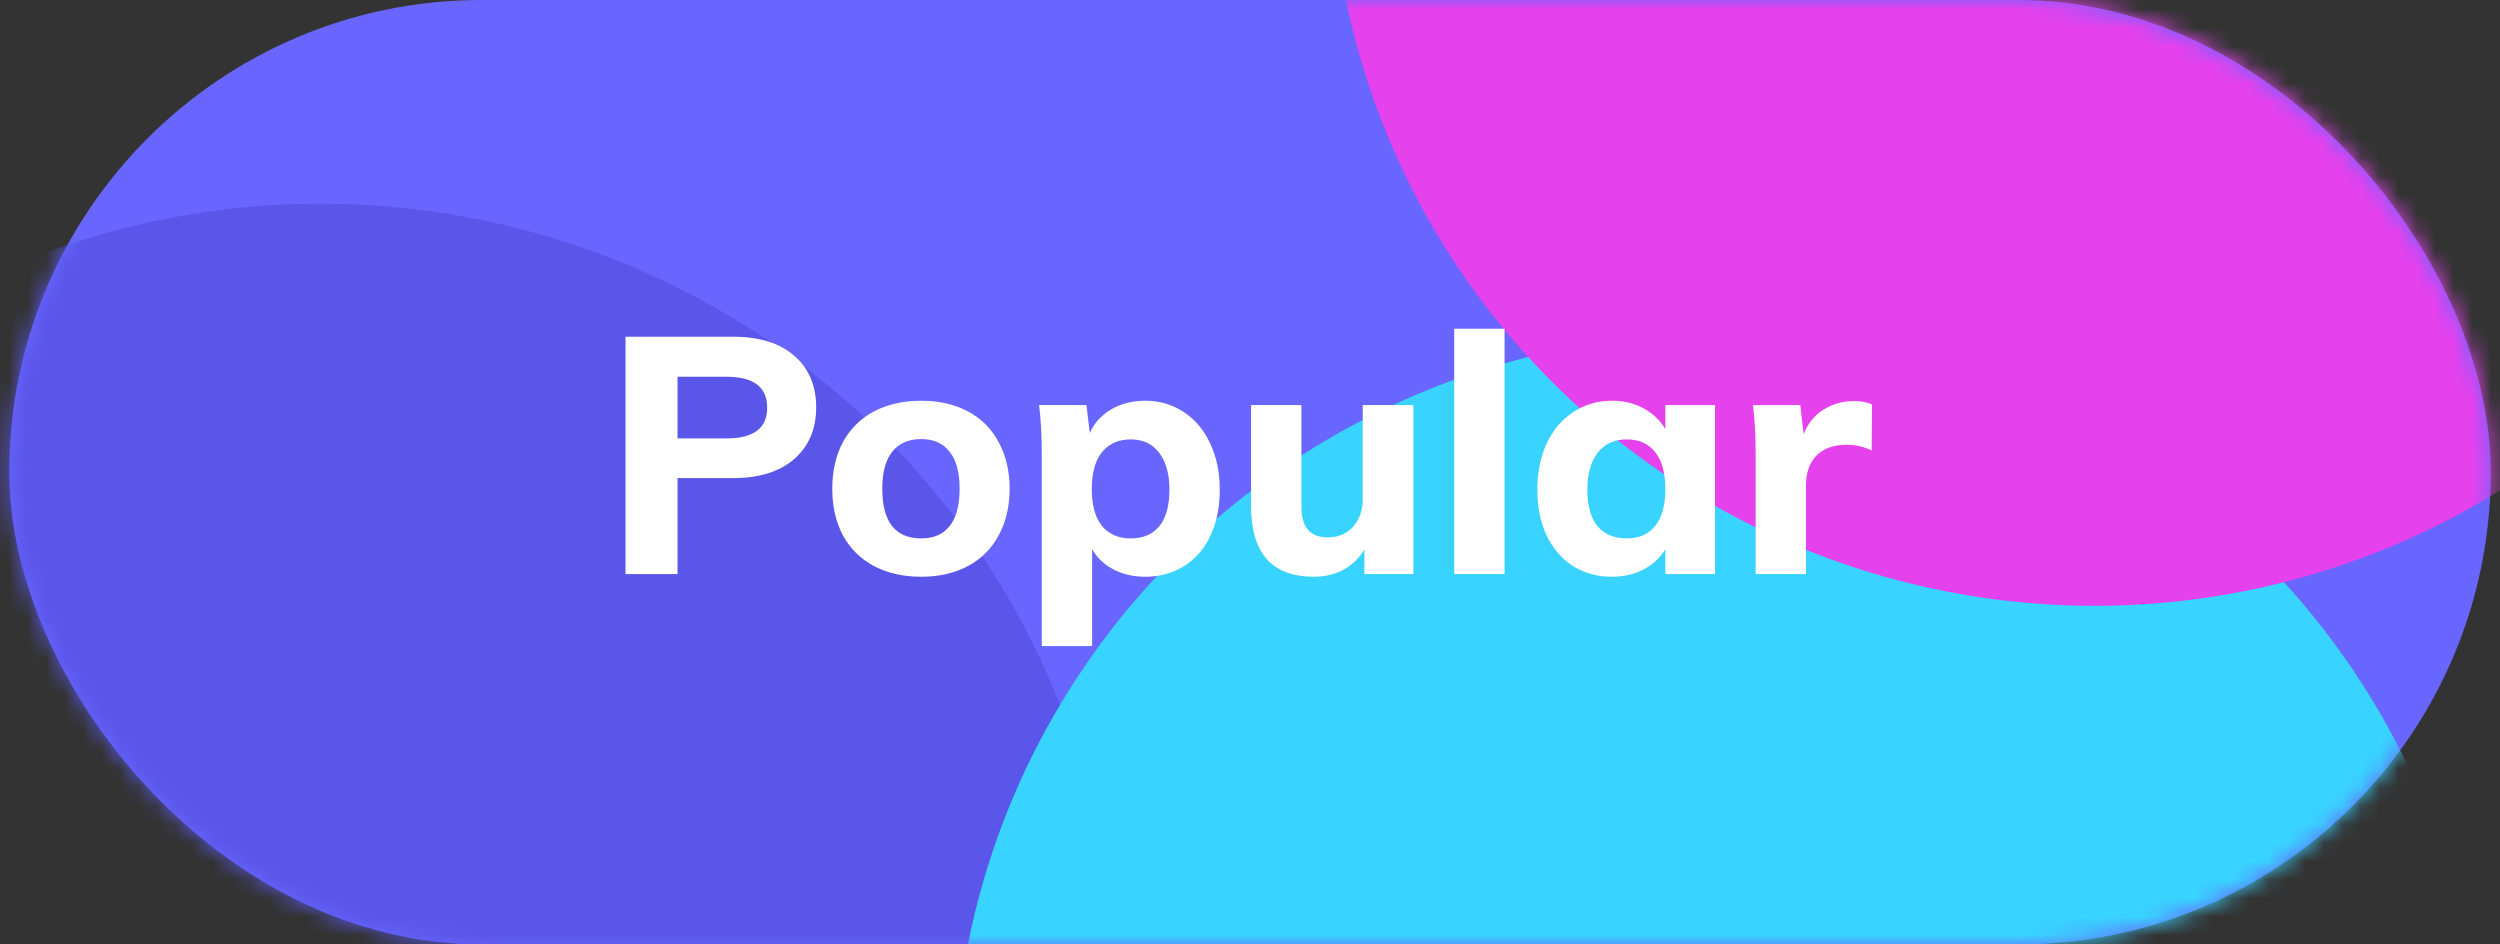 <svg width="135" height="51" viewBox="0 0 135 51" fill="none" xmlns="http://www.w3.org/2000/svg">
<rect x="0" y="0" width="135" height="51" fill="#333333" stroke="none"/>
<rect x="0.5" width="134" height="51" rx="25.5" fill="#6966FF"/>
<mask id="mask0_1_3981" style="mask-type:alpha" maskUnits="userSpaceOnUse" x="0" y="0" width="135" height="51">
<rect x="0.5" width="134" height="51" rx="25.5" fill="#6966FF"/>
</mask>
<g mask="url(#mask0_1_3981)">
<ellipse cx="17.321" cy="53.429" rx="42.821" ry="42.429" fill="#5956E9"/>
<ellipse cx="92.75" cy="58.857" rx="41.25" ry="40.857" fill="#38D4FF" style="mix-blend-mode:multiply"/>
<ellipse cx="113.107" cy="-8.143" rx="41.25" ry="40.857" fill="#E541ED"/>
<path d="M33.778 18.184H39.592C41.008 18.184 42.106 18.526 42.886 19.21C43.678 19.894 44.074 20.824 44.074 22C44.074 23.164 43.678 24.094 42.886 24.79C42.094 25.474 40.996 25.816 39.592 25.816H36.586V31H33.778V18.184ZM39.232 23.674C40.696 23.674 41.428 23.122 41.428 22.018C41.428 20.902 40.696 20.344 39.232 20.344H36.586V23.674H39.232ZM49.749 31.144C48.777 31.144 47.925 30.952 47.193 30.568C46.473 30.184 45.915 29.632 45.519 28.912C45.135 28.192 44.943 27.352 44.943 26.392C44.943 25.432 45.135 24.592 45.519 23.872C45.915 23.152 46.473 22.6 47.193 22.216C47.925 21.832 48.777 21.64 49.749 21.64C50.709 21.64 51.549 21.832 52.269 22.216C52.989 22.6 53.541 23.152 53.925 23.872C54.321 24.592 54.519 25.432 54.519 26.392C54.519 27.352 54.321 28.192 53.925 28.912C53.541 29.632 52.989 30.184 52.269 30.568C51.549 30.952 50.709 31.144 49.749 31.144ZM49.749 29.074C50.421 29.074 50.931 28.852 51.279 28.408C51.639 27.964 51.819 27.292 51.819 26.392C51.819 25.504 51.639 24.838 51.279 24.394C50.931 23.938 50.421 23.71 49.749 23.71C49.065 23.71 48.543 23.938 48.183 24.394C47.823 24.838 47.643 25.504 47.643 26.392C47.643 28.18 48.345 29.074 49.749 29.074ZM61.836 21.64C62.616 21.64 63.312 21.844 63.924 22.252C64.536 22.648 65.01 23.212 65.346 23.944C65.694 24.676 65.868 25.51 65.868 26.446C65.868 27.382 65.7 28.21 65.364 28.93C65.028 29.638 64.554 30.184 63.942 30.568C63.33 30.952 62.628 31.144 61.836 31.144C61.2 31.144 60.63 31.012 60.126 30.748C59.622 30.484 59.238 30.118 58.974 29.65V34.888H56.256V24.484C56.256 23.512 56.208 22.642 56.112 21.874H58.668L58.848 23.386C59.088 22.846 59.472 22.42 60 22.108C60.54 21.796 61.152 21.64 61.836 21.64ZM61.062 29.074C61.734 29.074 62.25 28.852 62.61 28.408C62.97 27.952 63.15 27.298 63.15 26.446C63.15 25.594 62.964 24.928 62.592 24.448C62.232 23.968 61.722 23.728 61.062 23.728C60.39 23.728 59.868 23.962 59.496 24.43C59.136 24.886 58.956 25.546 58.956 26.41C58.956 27.274 59.136 27.934 59.496 28.39C59.868 28.846 60.39 29.074 61.062 29.074ZM76.324 21.874V31H73.678V29.668C73.39 30.148 73.012 30.514 72.544 30.766C72.076 31.018 71.548 31.144 70.96 31.144C69.82 31.144 68.968 30.826 68.404 30.19C67.84 29.554 67.558 28.594 67.558 27.31V21.874H70.276V27.364C70.276 28.468 70.75 29.02 71.698 29.02C72.262 29.02 72.718 28.828 73.066 28.444C73.414 28.06 73.588 27.556 73.588 26.932V21.874H76.324ZM78.528 17.752H81.246V31H78.528V17.752ZM92.611 21.874V31H89.929V29.65C89.653 30.118 89.263 30.484 88.759 30.748C88.255 31.012 87.685 31.144 87.049 31.144C86.257 31.144 85.555 30.952 84.943 30.568C84.343 30.184 83.869 29.638 83.521 28.93C83.185 28.21 83.017 27.382 83.017 26.446C83.017 25.51 83.185 24.676 83.521 23.944C83.869 23.212 84.349 22.648 84.961 22.252C85.573 21.844 86.269 21.64 87.049 21.64C87.685 21.64 88.255 21.778 88.759 22.054C89.263 22.33 89.653 22.702 89.929 23.17V21.874H92.611ZM87.841 29.074C88.513 29.074 89.029 28.846 89.389 28.39C89.749 27.934 89.929 27.274 89.929 26.41C89.929 25.546 89.749 24.886 89.389 24.43C89.029 23.962 88.513 23.728 87.841 23.728C87.169 23.728 86.647 23.968 86.275 24.448C85.903 24.928 85.717 25.594 85.717 26.446C85.717 27.298 85.897 27.952 86.257 28.408C86.629 28.852 87.157 29.074 87.841 29.074ZM100.115 21.658C100.499 21.658 100.823 21.718 101.087 21.838L101.069 24.322C100.625 24.118 100.181 24.016 99.737 24.016C99.017 24.016 98.465 24.214 98.081 24.61C97.709 24.994 97.523 25.534 97.523 26.23V31H94.805V24.484C94.805 23.512 94.757 22.642 94.661 21.874H97.217L97.397 23.44C97.625 22.864 97.979 22.426 98.459 22.126C98.951 21.814 99.503 21.658 100.115 21.658Z" fill="white"/>
</g>
</svg>
